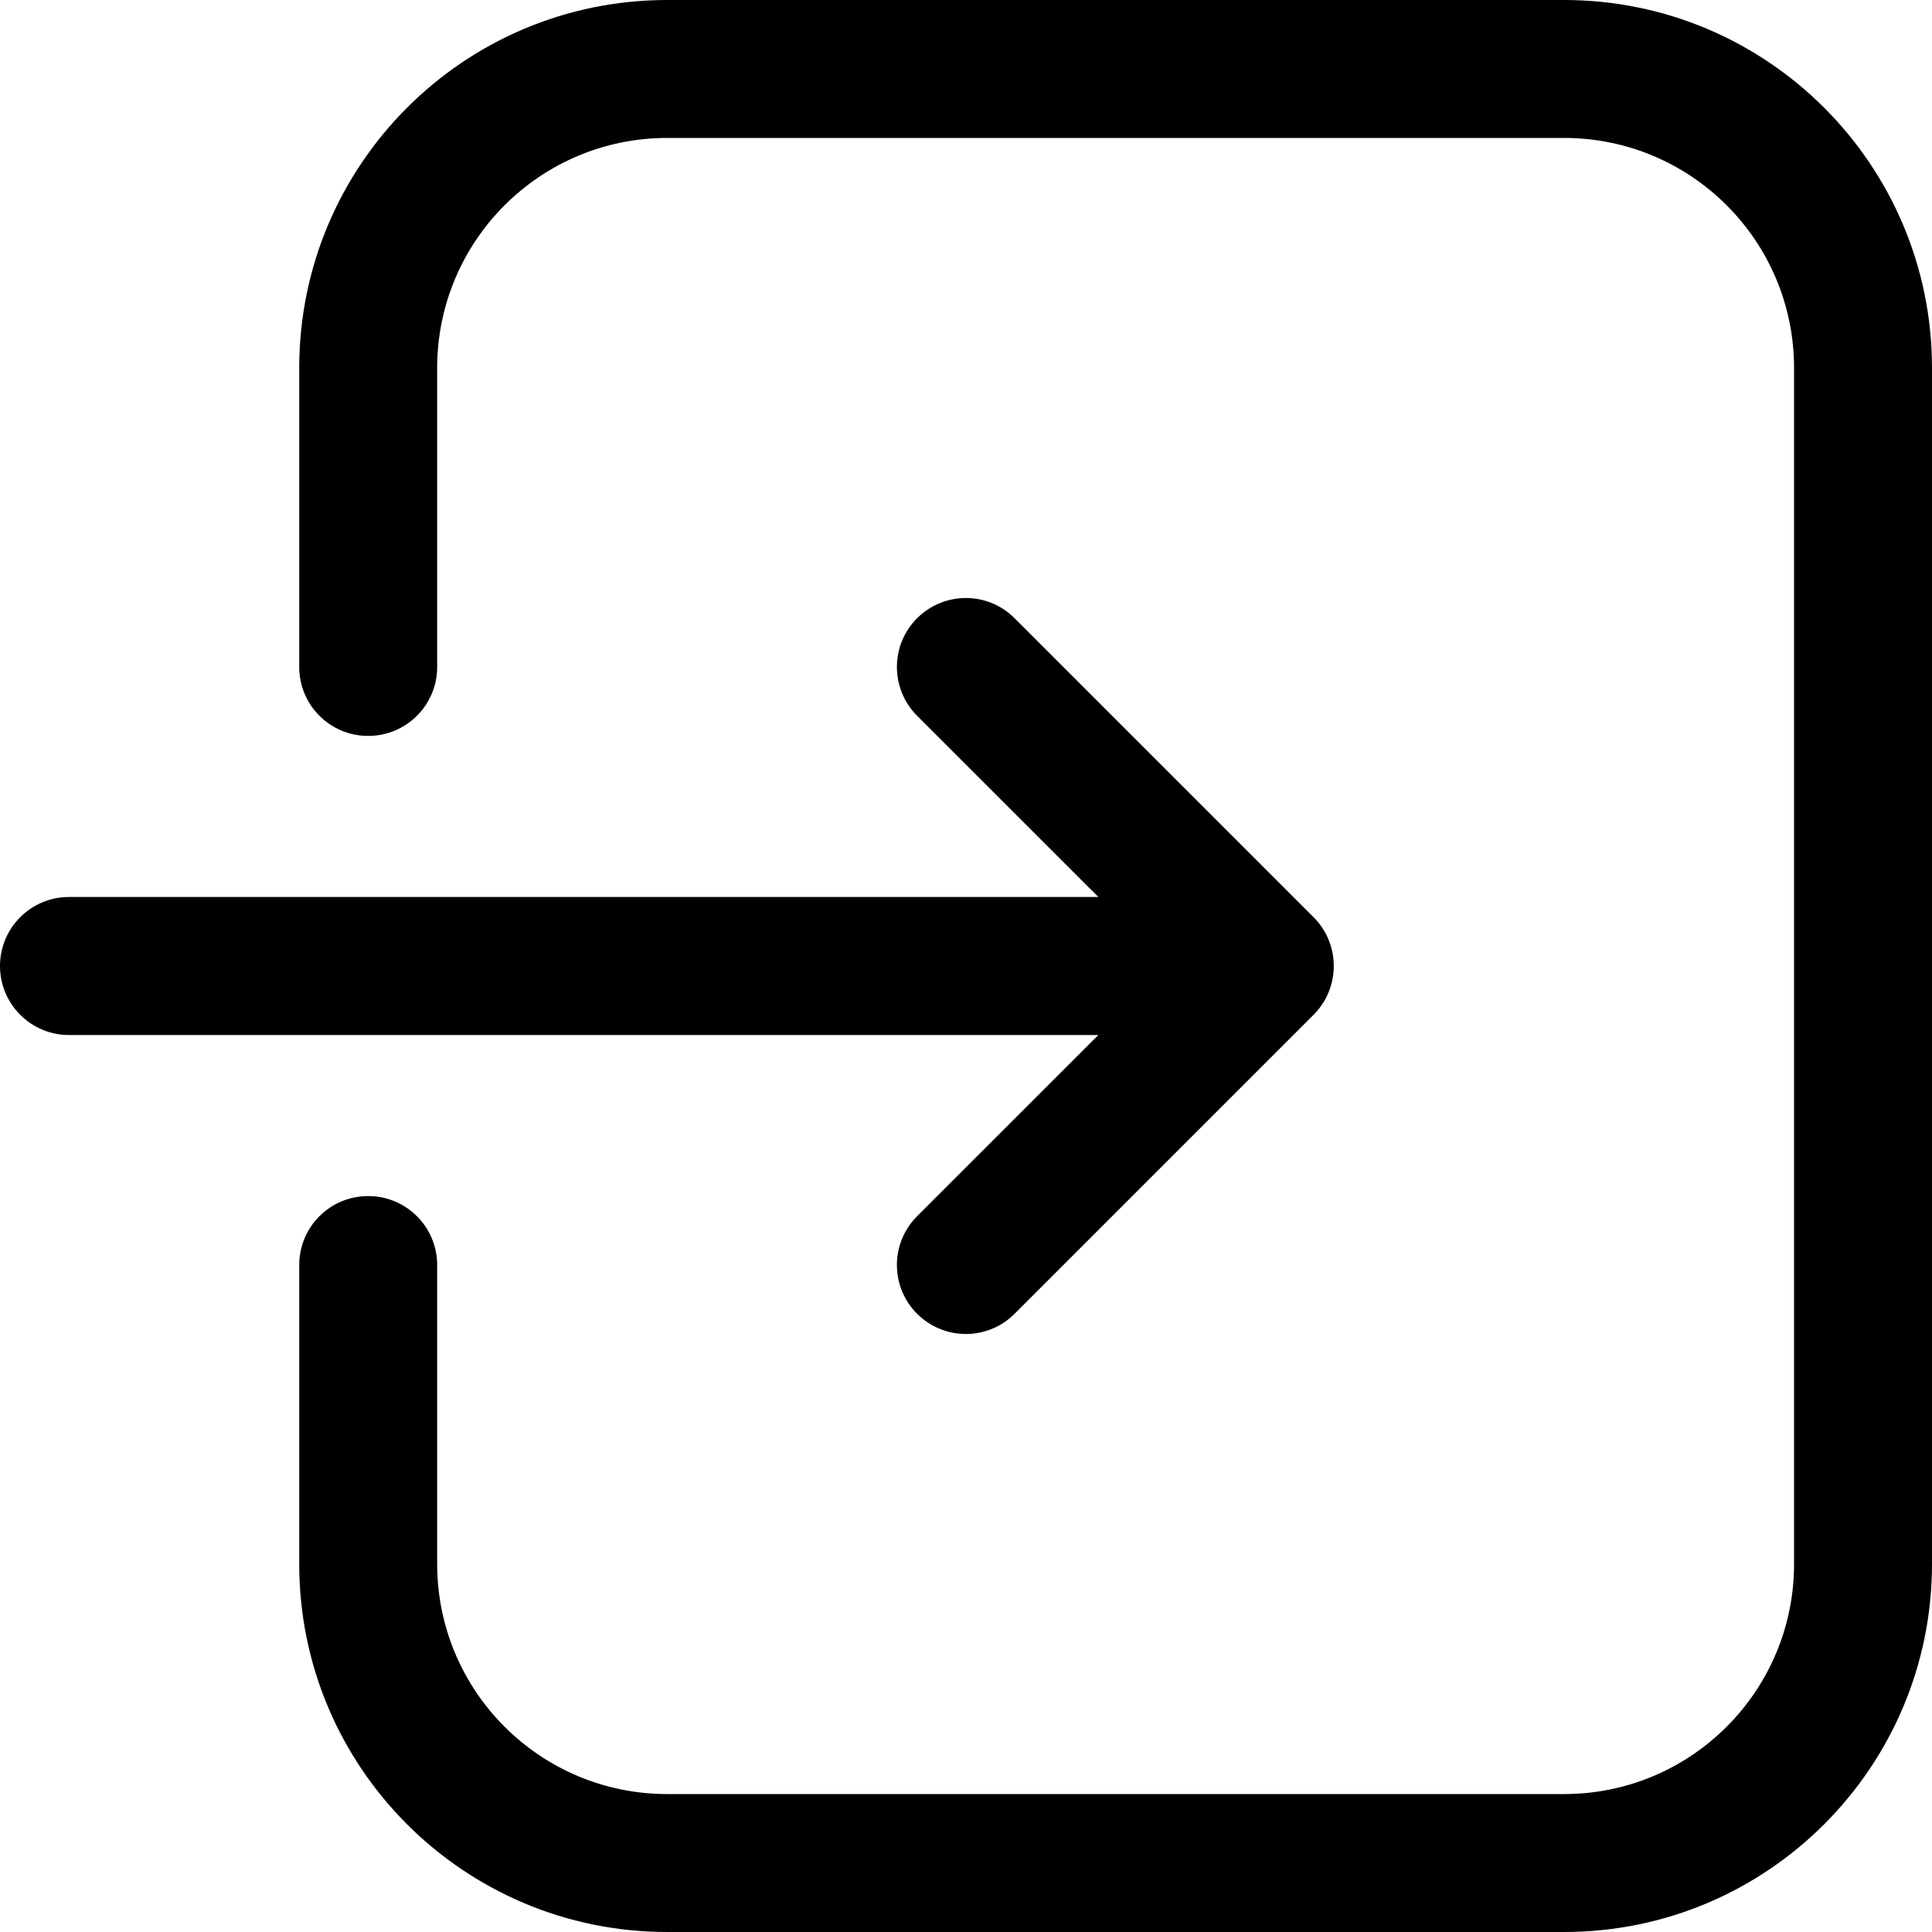 <svg width="25" height="25" viewBox="0 0 25 25" fill="none" xmlns="http://www.w3.org/2000/svg">
  <path fill-rule="evenodd" clip-rule="evenodd"
    d="M3.872 4.762C3.872 2.132 6.003 0 8.633 0H20.239C22.868 0 25 2.132 25 4.762V20.238C25 22.868 22.868 25 20.239 25H8.633C6.003 25 3.872 22.868 3.872 20.238V16.369C3.872 15.876 4.271 15.477 4.764 15.477C5.257 15.477 5.657 15.876 5.657 16.369V20.238C5.657 21.882 6.989 23.215 8.633 23.215H20.239C21.883 23.215 23.215 21.882 23.215 20.238V4.762C23.215 3.118 21.883 1.785 20.239 1.785H8.633C6.989 1.785 5.657 3.118 5.657 4.762V8.631C5.657 9.124 5.257 9.523 4.764 9.523C4.271 9.523 3.872 9.124 3.872 8.631V4.762ZM11.867 8C12.216 7.651 12.781 7.651 13.129 8L16.998 11.869C17.346 12.217 17.346 12.783 16.998 13.131L13.129 17C12.781 17.349 12.216 17.349 11.867 17C11.519 16.652 11.519 16.087 11.867 15.738L14.213 13.393L0.892 13.393C0.4 13.393 4.25531e-07 12.993 0 12.5C-4.25531e-07 12.007 0.4 11.607 0.892 11.607L14.213 11.607L11.867 9.262C11.519 8.913 11.519 8.348 11.867 8Z"
    fill="currentColor" />
</svg>